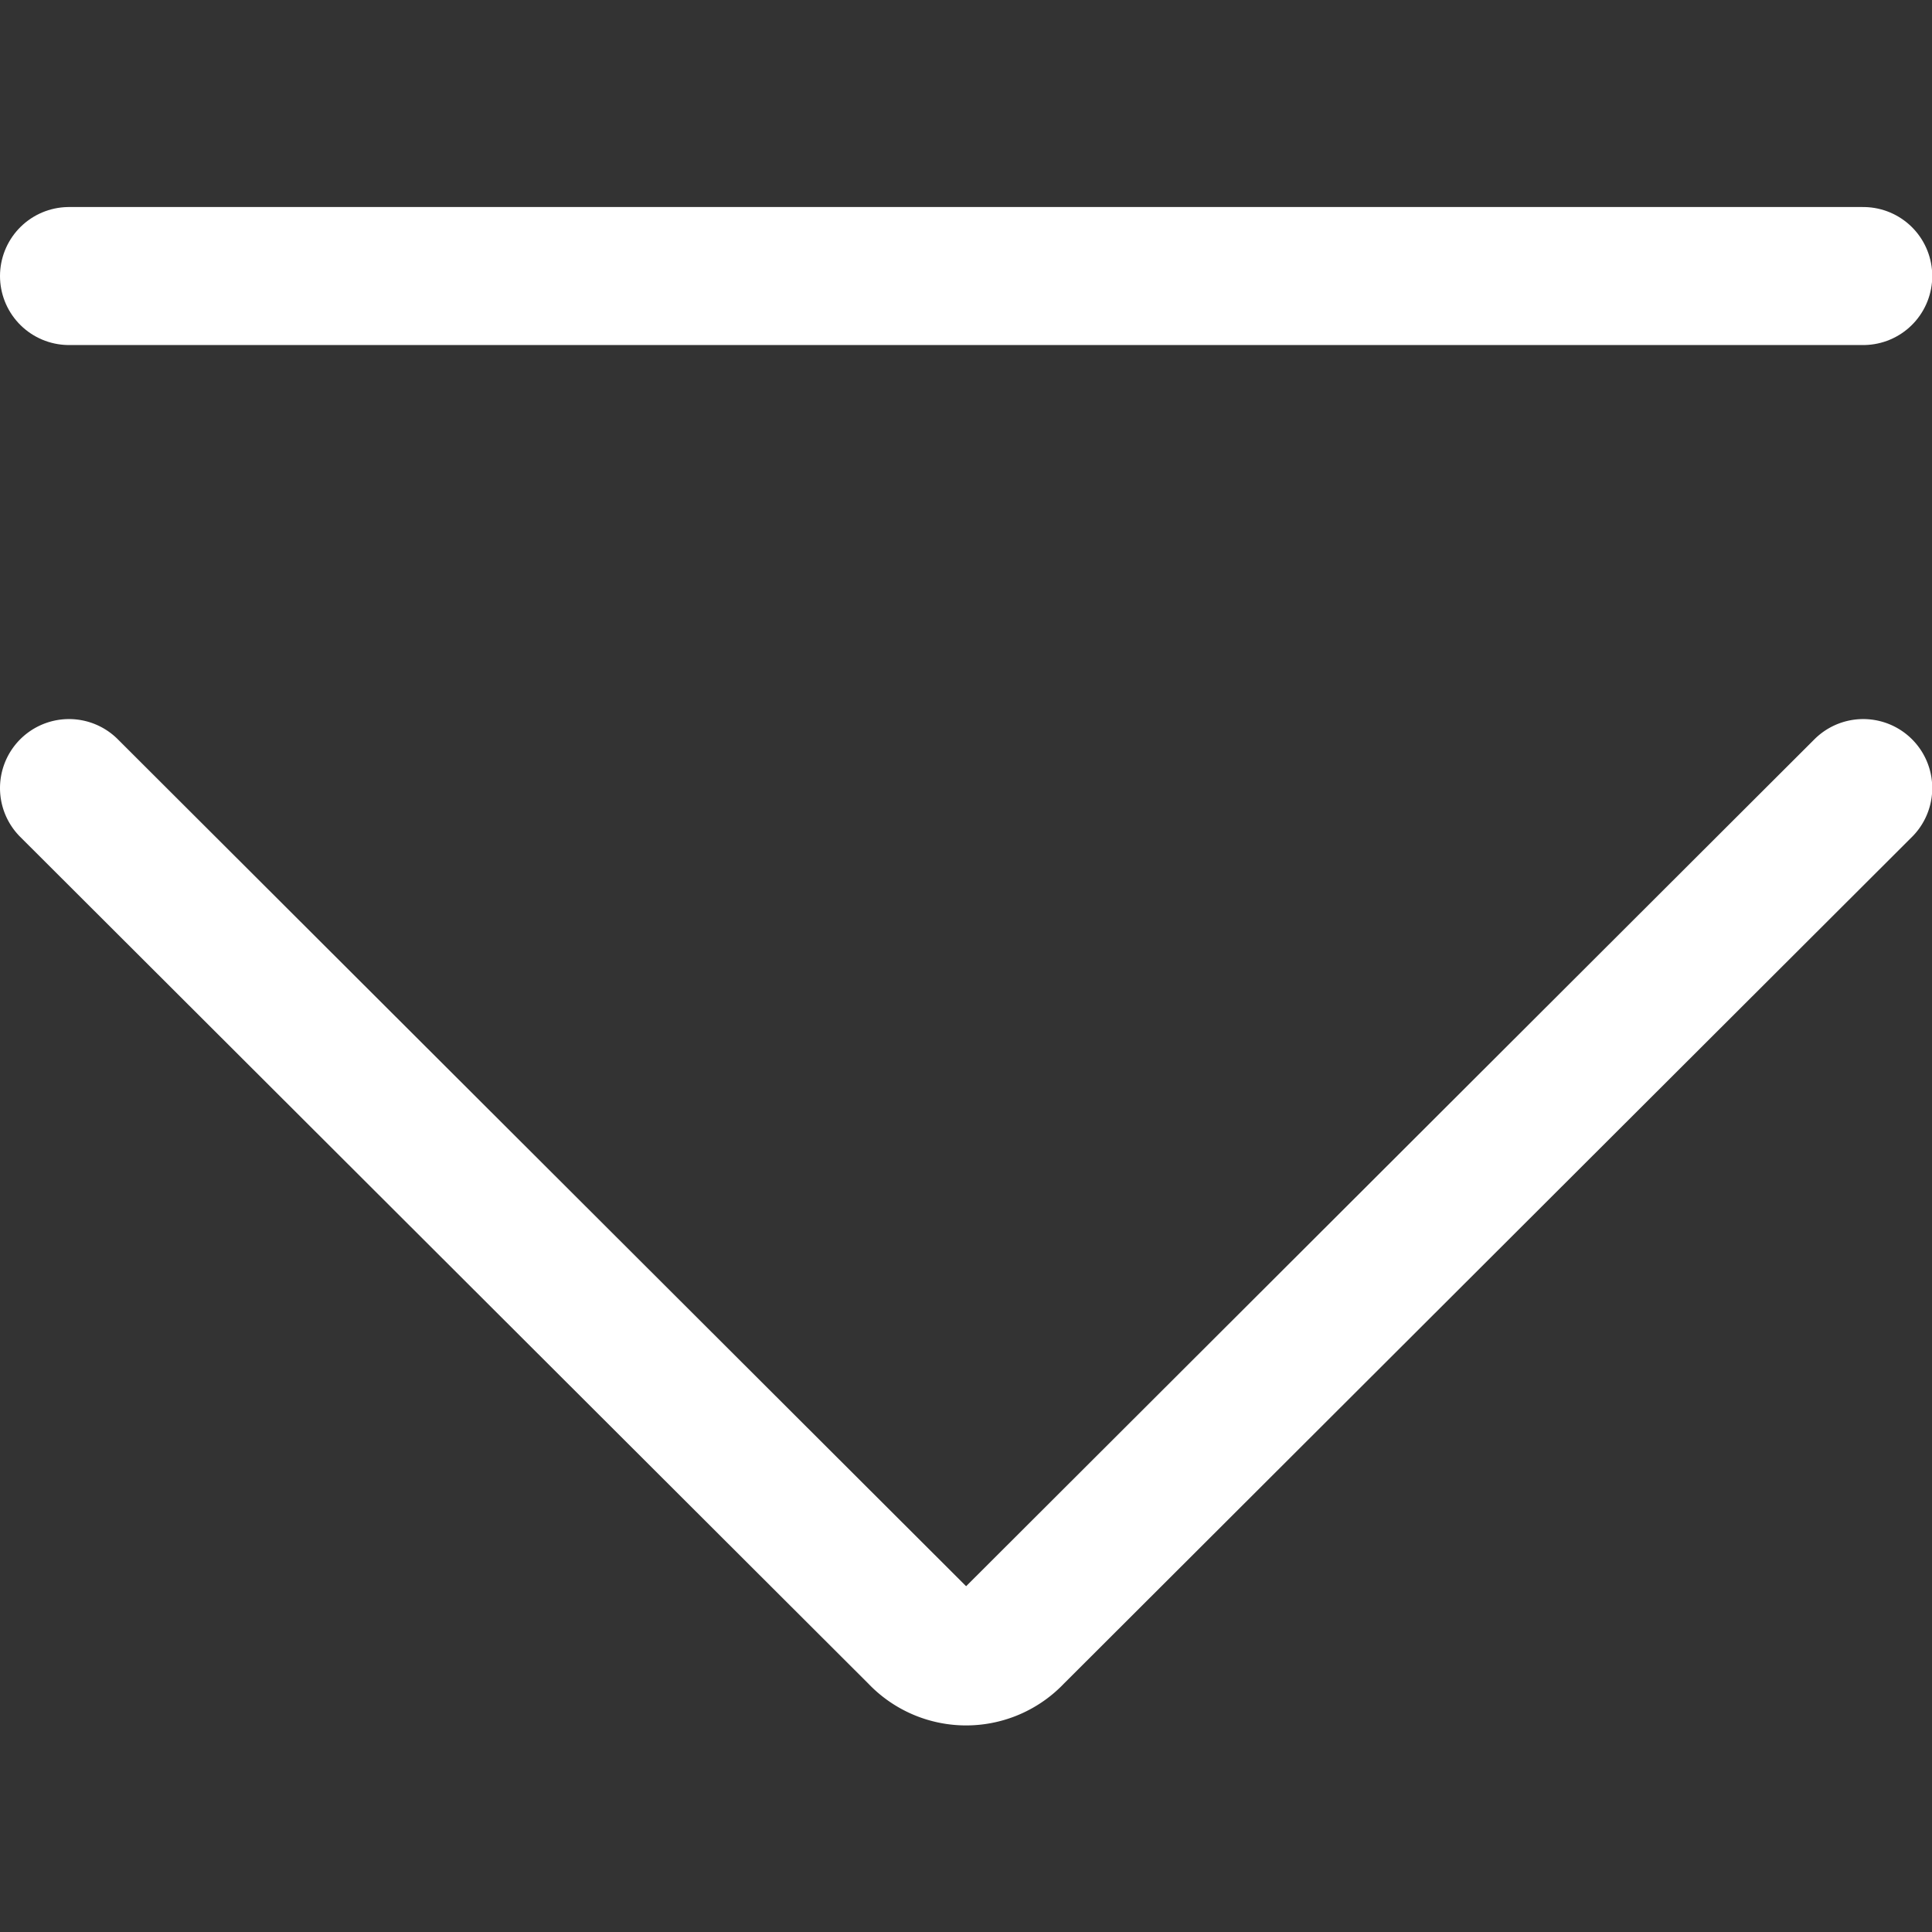 <svg xmlns="http://www.w3.org/2000/svg" viewBox="0 0 48 48">
  
<rect x="0" y="0" width="48" height="48" fill="#333333" stroke="none"/>
  
<g transform="matrix(3.429,0,0,3.429,0,0)"><g>
    <path d="M.5,5.71l6.15,6.14a.48.48,0,0,0,.7,0L13.5,5.71" style="fill: none;stroke: #FFFFFF;stroke-linecap: round;stroke-linejoin: round"></path>
    <line x1="0.5" y1="2" x2="13.5" y2="2" style="fill: none;stroke: #FFFFFF;stroke-linecap: round;stroke-linejoin: round"></line>
  </g></g></svg>